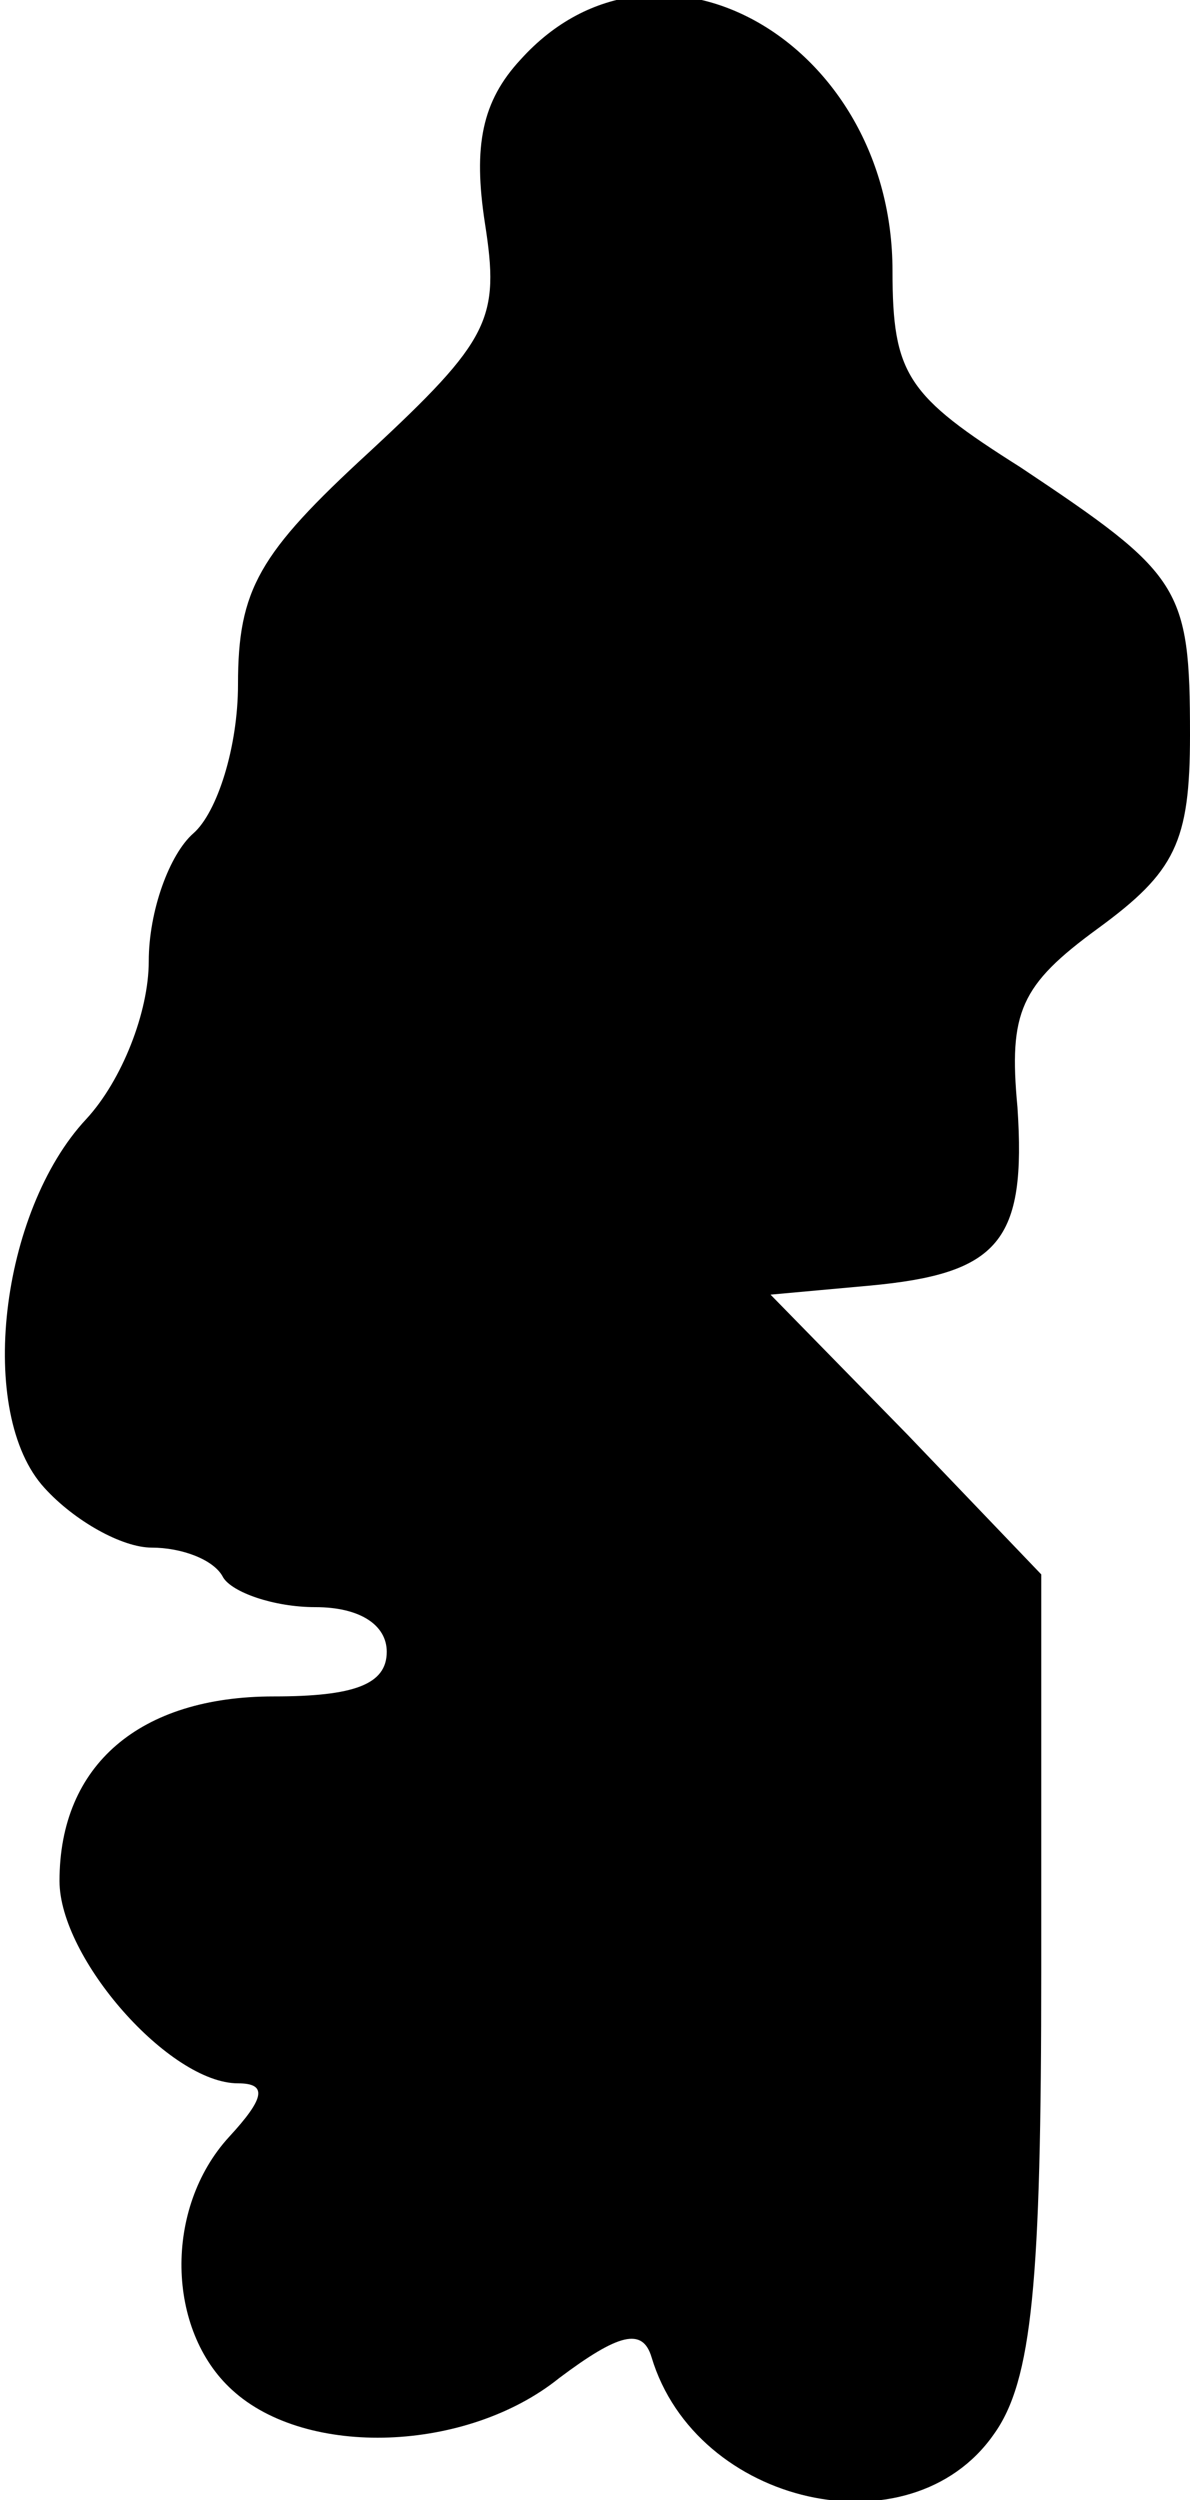 <?xml version="1.0" standalone="no"?>
<!DOCTYPE svg PUBLIC "-//W3C//DTD SVG 20010904//EN"
 "http://www.w3.org/TR/2001/REC-SVG-20010904/DTD/svg10.dtd">
<svg version="1.0" xmlns="http://www.w3.org/2000/svg"
 width="40pt" height="84pt" viewBox="0 0 40 84"
 preserveAspectRatio="xMidYMid meet">
<g transform="translate(0,84) scale(0.1,-0.1)"
fill="#000000" stroke="none">
<path fill="#000000" stroke="none" d="M175 820 c-13 -14 -16 -29 -12 -55 5
-32 2 -39 -39 -77 -37 -34 -44 -46 -44 -78 0 -21 -7 -43 -15 -50 -8 -7 -15
-26 -15 -43 0 -17 -9 -40 -21 -53 -29 -31 -37 -99 -14 -124 10 -11 26 -20 36
-20 10 0 21 -4 24 -10 3 -5 17 -10 31 -10 15 0 24 -6 24 -15 0 -11 -11 -15
-38 -15 -45 0 -72 -23 -72 -62 0 -26 37 -68 60 -68 10 0 9 -5 -3 -18 -22 -24
-21 -65 1 -85 25 -23 79 -21 110 4 20 15 28 17 31 7 15 -50 87 -66 115 -26 13
18 16 51 16 156 l0 133 -45 47 -46 47 33 3 c44 4 53 15 50 60 -3 32 1 41 27
60 26 19 31 29 31 65 0 50 -3 54 -57 90 -38 24 -43 31 -43 66 0 77 -79 122
-125 71z"/>
</g>
</svg>

